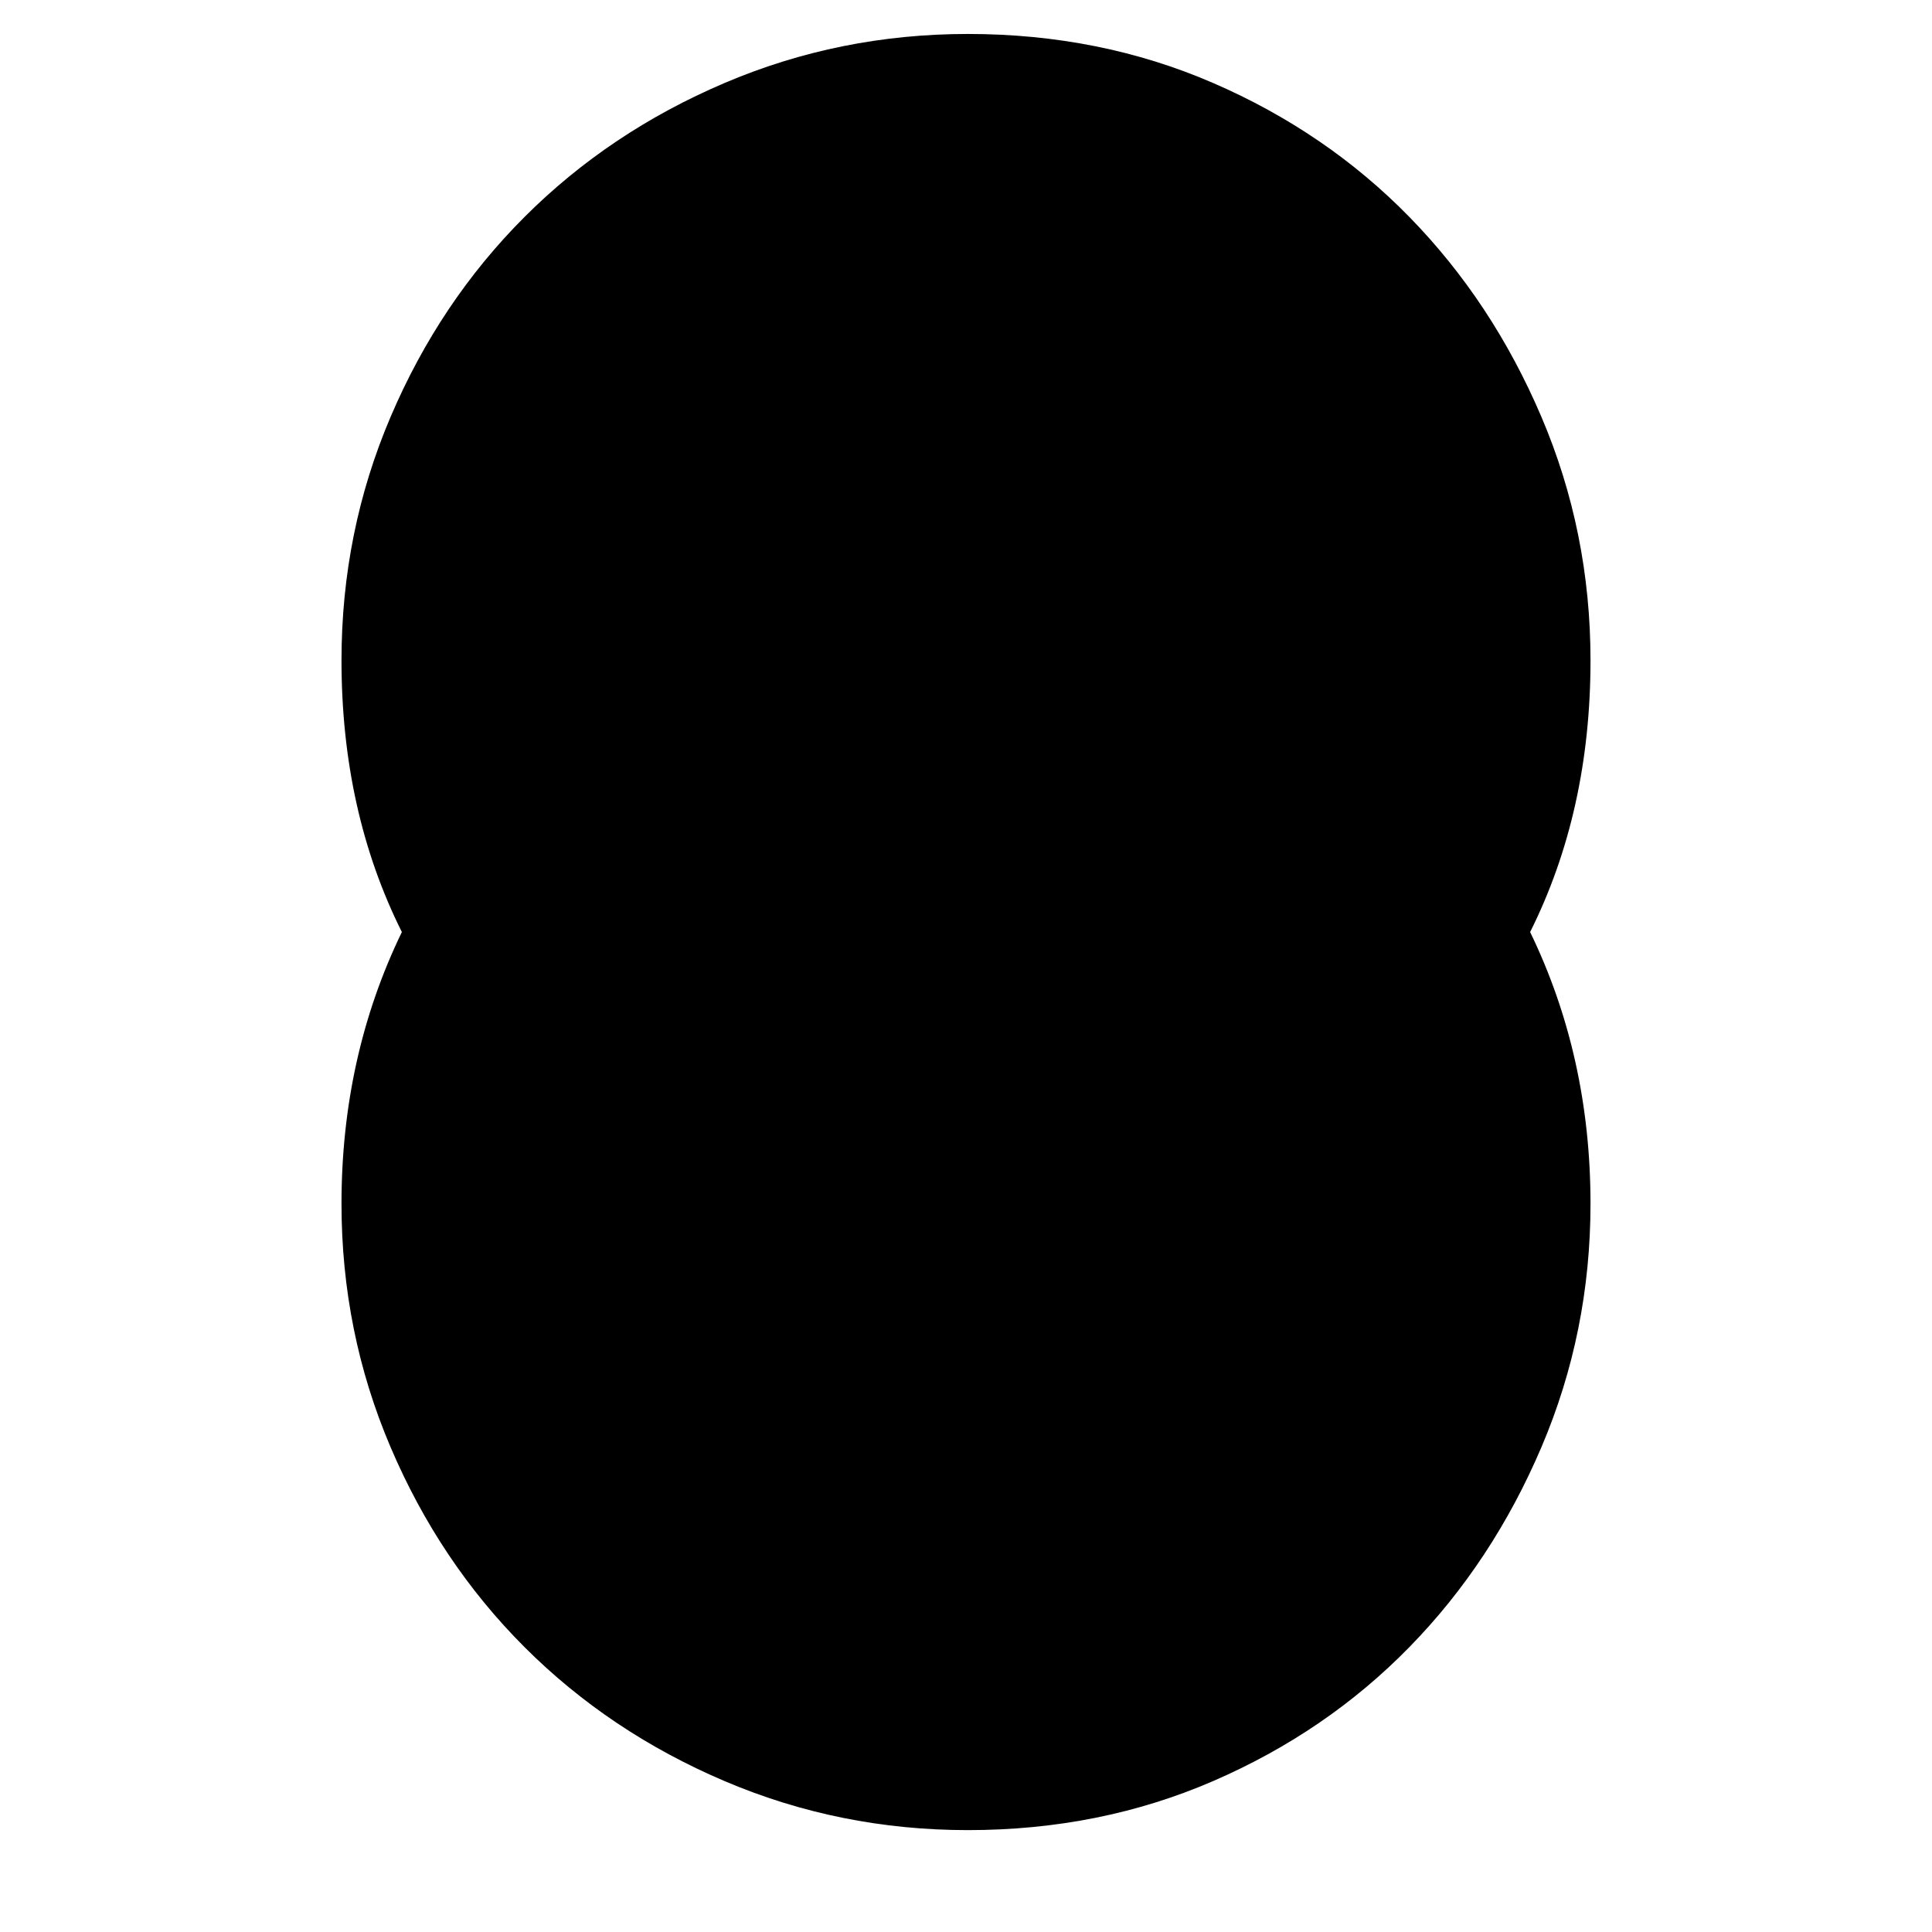 <svg xmlns="http://www.w3.org/2000/svg" viewBox="0 0 512 512">
	<path d="M421.5 175q0 40-16 72 16 33 16 72 0 34-13 64.5t-35 53-52 35.5-65 13q-34 0-64.5-13t-53-35.5-35.5-53-13-64.5q0-39 16-72-16-32-16-72 0-34 13-64.5t35.5-53T192 22t64.5-13q35 0 65 13t52 35.5 35 53 13 64.5z"/>
</svg>